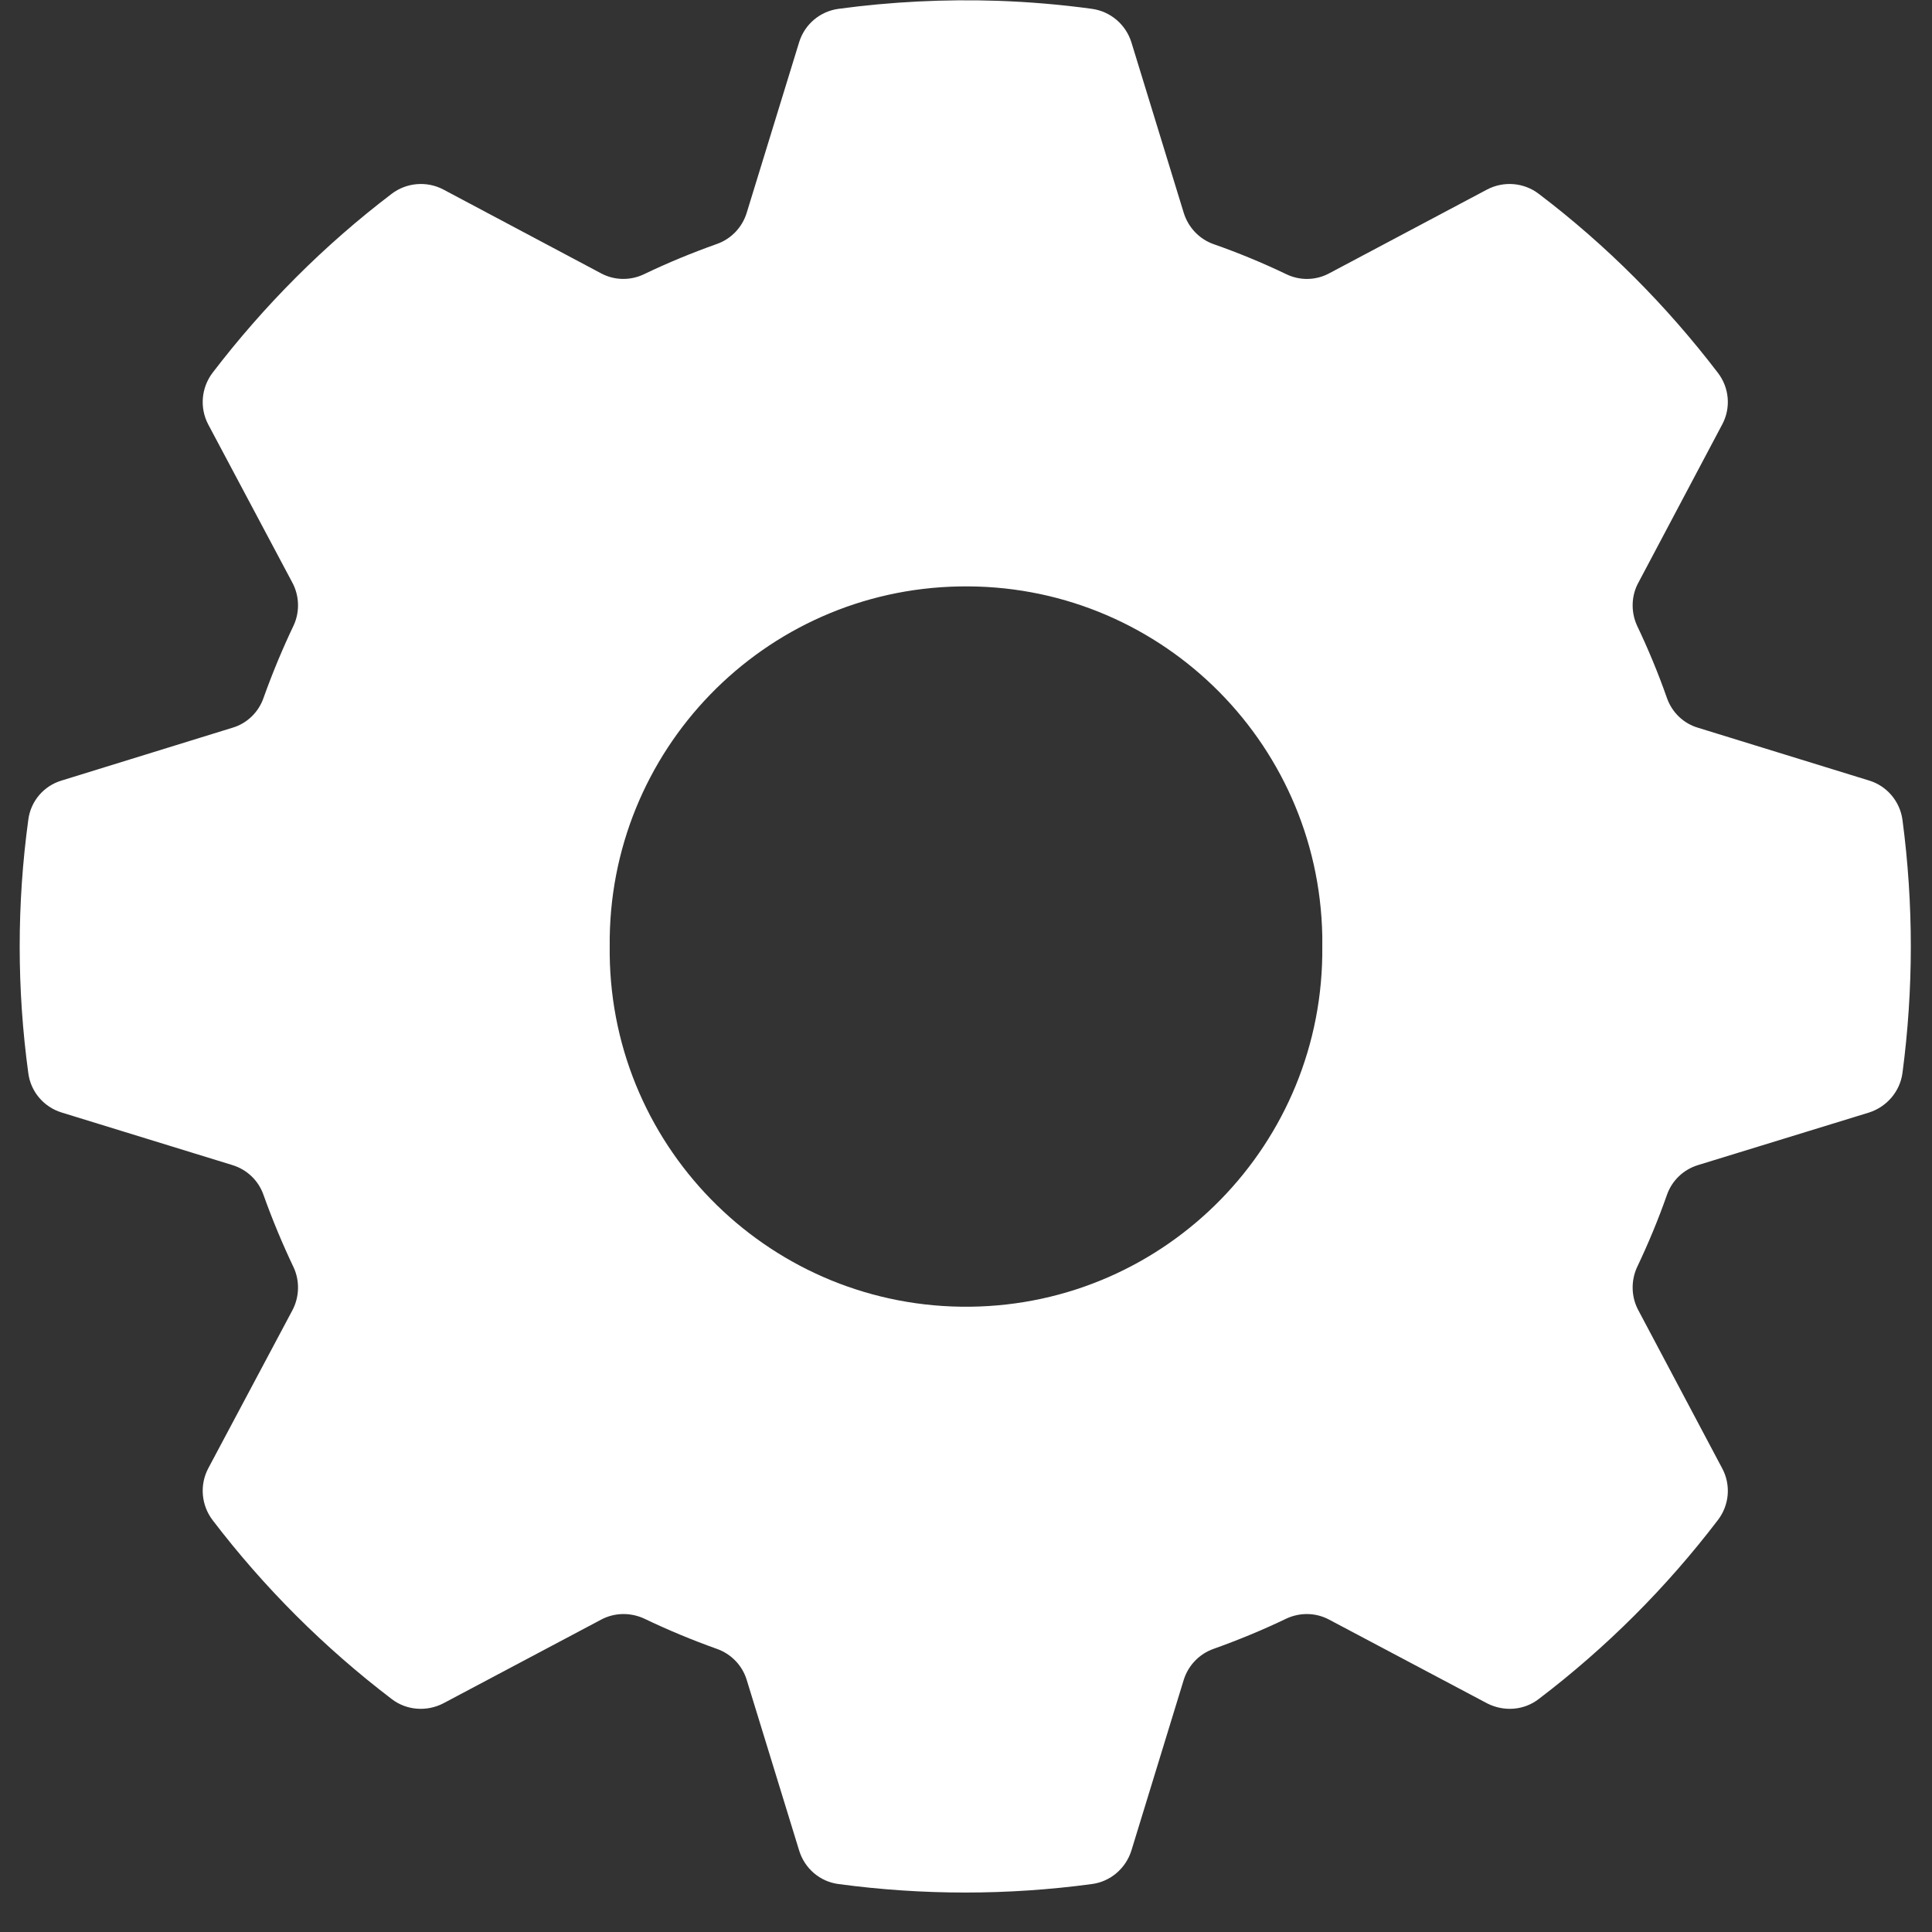 <svg xmlns="http://www.w3.org/2000/svg" xmlns:xlink="http://www.w3.org/1999/xlink" width="64" zoomAndPan="magnify" viewBox="0 0 48 48" height="64" preserveAspectRatio="xMidYMid meet" version="1.0"><rect x="0" y="0" width="48" height="48" fill="#333333" stroke="none"/><defs><clipPath id="63929822b0"><path d="M 0.488 0 L 47.477 0 L 47.477 47.02 L 0.488 47.02 Z M 0.488 0 " clip-rule="nonzero"/></clipPath></defs><g clip-path="url(#63929822b0)"><path fill="#ffffff" d="M 23.836 14.57 C 28.727 14.477 32.758 18.367 32.852 23.254 C 32.852 23.344 32.852 23.426 32.852 23.516 C 32.902 28.402 28.988 32.41 24.102 32.465 C 19.211 32.52 15.203 28.602 15.148 23.715 C 15.148 23.648 15.148 23.582 15.148 23.516 C 15.098 18.652 18.973 14.656 23.836 14.57 Z M 24.785 0.02 C 23.465 -0.023 22.141 0.043 20.836 0.219 C 20.371 0.281 19.992 0.605 19.855 1.047 L 18.551 5.289 C 18.441 5.648 18.164 5.938 17.809 6.062 C 17.195 6.281 16.594 6.527 16.008 6.809 C 15.664 6.977 15.262 6.969 14.93 6.789 L 11.012 4.707 C 10.602 4.492 10.098 4.535 9.73 4.816 C 8.055 6.09 6.559 7.59 5.281 9.262 C 5 9.633 4.957 10.133 5.172 10.543 L 7.258 14.465 C 7.438 14.793 7.453 15.195 7.297 15.535 C 7.016 16.125 6.766 16.727 6.547 17.34 C 6.422 17.699 6.133 17.977 5.77 18.082 L 1.535 19.391 C 1.086 19.523 0.762 19.906 0.703 20.367 C 0.418 22.457 0.418 24.57 0.703 26.66 C 0.762 27.121 1.086 27.504 1.535 27.641 L 5.77 28.945 C 6.133 29.055 6.422 29.328 6.547 29.688 C 6.766 30.301 7.016 30.902 7.297 31.492 C 7.453 31.832 7.438 32.234 7.258 32.566 L 5.172 36.484 C 4.957 36.895 5 37.395 5.281 37.766 C 6.559 39.441 8.055 40.934 9.73 42.211 C 10.098 42.496 10.602 42.531 11.012 42.32 L 14.93 40.242 C 15.262 40.062 15.664 40.055 16.008 40.215 C 16.594 40.496 17.195 40.746 17.809 40.965 C 18.164 41.09 18.441 41.375 18.551 41.734 L 19.855 45.977 C 19.992 46.422 20.371 46.75 20.836 46.809 C 22.922 47.09 25.039 47.09 27.125 46.809 C 27.586 46.75 27.969 46.422 28.109 45.977 L 29.41 41.734 C 29.523 41.375 29.797 41.09 30.152 40.965 C 30.766 40.746 31.371 40.496 31.957 40.215 C 32.297 40.055 32.695 40.062 33.027 40.242 L 36.949 42.32 C 37.363 42.531 37.863 42.496 38.23 42.211 C 39.91 40.934 41.402 39.441 42.68 37.766 C 42.965 37.395 43.008 36.895 42.789 36.484 L 40.711 32.566 C 40.527 32.234 40.516 31.832 40.668 31.492 C 40.949 30.902 41.199 30.301 41.414 29.688 C 41.539 29.328 41.828 29.055 42.191 28.945 L 46.434 27.641 C 46.875 27.5 47.203 27.121 47.266 26.66 C 47.543 24.57 47.543 22.457 47.266 20.367 C 47.203 19.906 46.875 19.523 46.434 19.391 L 42.191 18.082 C 41.828 17.977 41.539 17.699 41.414 17.34 C 41.199 16.727 40.949 16.125 40.668 15.535 C 40.516 15.195 40.527 14.793 40.711 14.465 L 42.789 10.543 C 43.008 10.133 42.965 9.633 42.68 9.262 C 41.402 7.59 39.91 6.09 38.23 4.816 C 37.863 4.535 37.363 4.492 36.949 4.707 L 33.027 6.789 C 32.695 6.969 32.297 6.977 31.957 6.812 C 31.371 6.531 30.766 6.281 30.152 6.066 C 29.797 5.941 29.523 5.652 29.41 5.289 L 28.109 1.051 C 27.969 0.605 27.586 0.281 27.125 0.219 C 26.352 0.113 25.57 0.047 24.785 0.02 " fill-opacity="1" fill-rule="nonzero"/></g></svg>